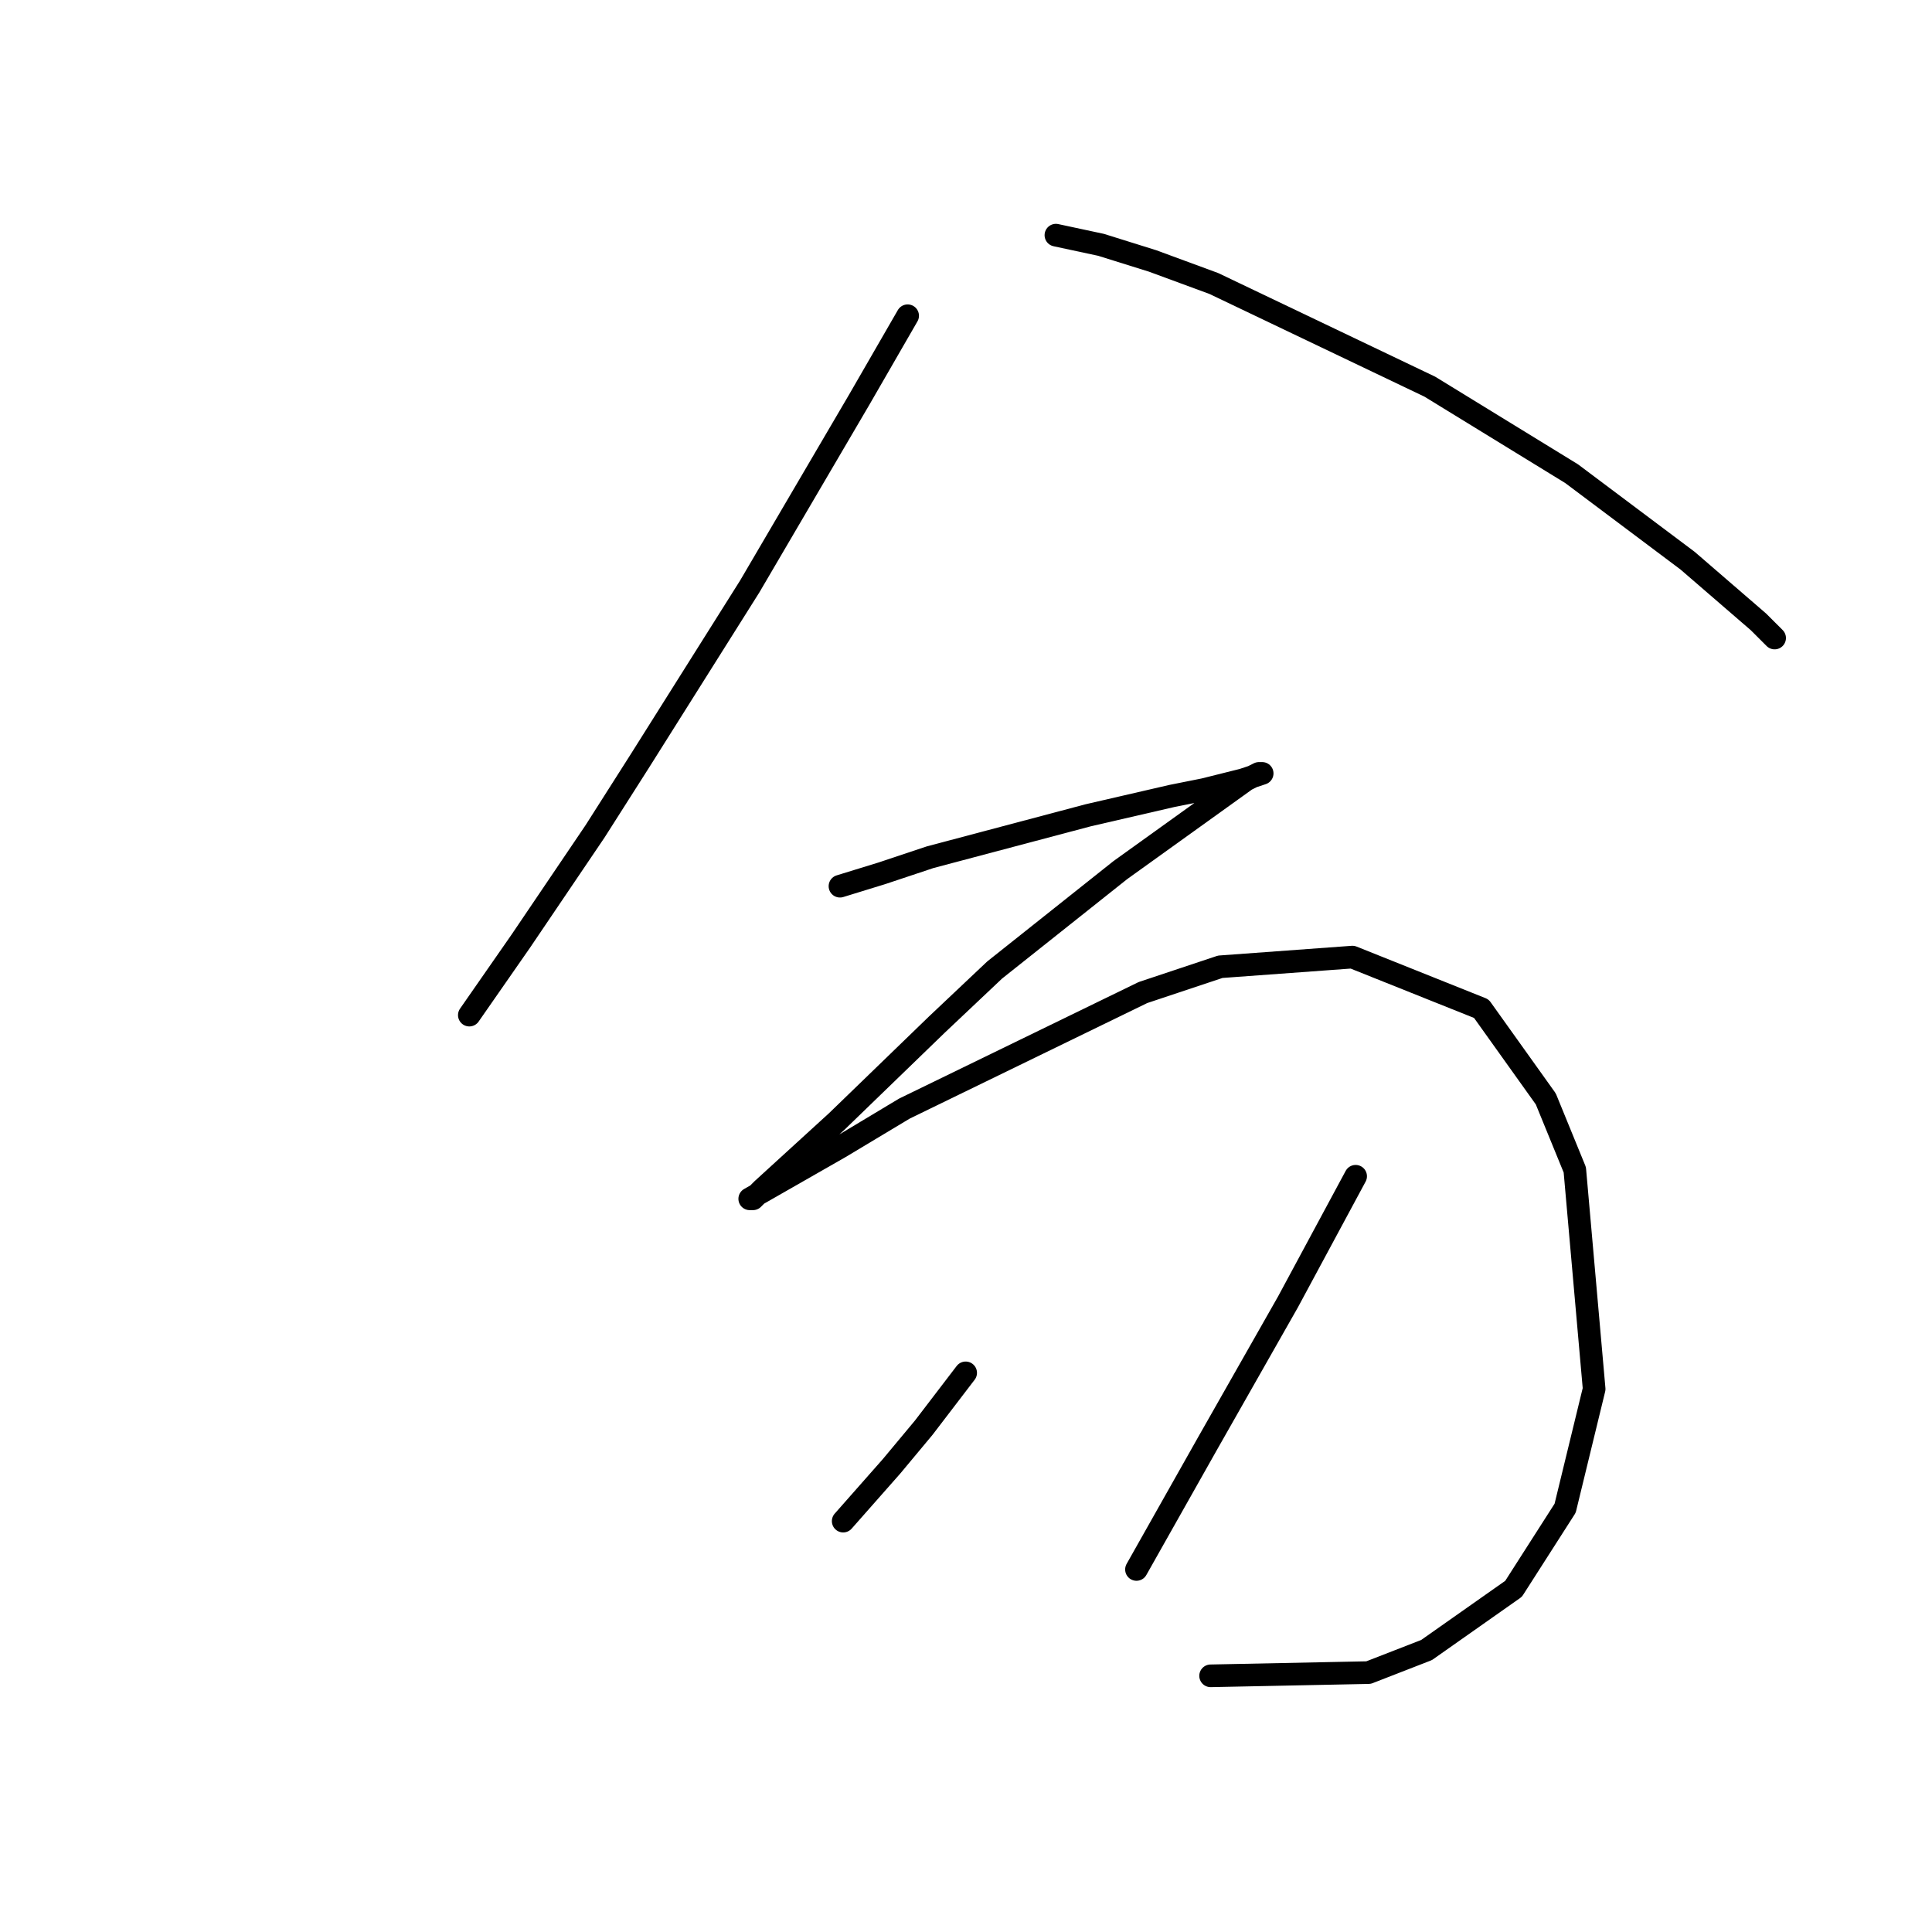 <?xml version="1.0" standalone="no"?>
    <svg width="256" height="256" xmlns="http://www.w3.org/2000/svg" version="1.1">
    <polyline stroke="black" stroke-width="3" stroke-linecap="round" fill="transparent" stroke-linejoin="round" points="120.268 41.837 113.863 52.94 99.343 77.709 84.823 100.771 78.844 110.166 69.022 124.686 62.189 134.508 62.189 134.508 " />
        <polyline stroke="black" stroke-width="3" stroke-linecap="round" fill="transparent" stroke-linejoin="round" points="139.913 31.16 145.892 32.441 152.725 34.577 160.839 37.566 189.452 51.232 208.242 62.762 223.616 74.293 233.011 82.407 235.147 84.542 235.147 84.542 " />
        <polyline stroke="black" stroke-width="3" stroke-linecap="round" fill="transparent" stroke-linejoin="round" points="111.3 117.426 116.852 115.718 123.258 113.582 144.184 108.031 155.287 105.468 159.558 104.614 164.682 103.333 167.245 102.479 166.818 102.479 165.109 103.333 148.454 115.29 131.799 128.529 124.112 135.789 110.873 148.601 101.051 157.569 99.77 158.85 99.343 158.85 111.3 152.017 119.841 146.893 151.444 131.519 161.693 128.102 179.202 126.821 196.285 133.654 204.826 145.612 208.669 155.007 211.232 184.047 207.388 199.848 200.555 210.524 189.025 218.638 181.338 221.628 160.412 222.055 160.412 222.055 " />
        <polyline stroke="black" stroke-width="3" stroke-linecap="round" fill="transparent" stroke-linejoin="round" points="127.955 181.911 122.404 189.171 118.133 194.296 111.727 201.556 111.727 201.556 " />
        <polyline stroke="black" stroke-width="3" stroke-linecap="round" fill="transparent" stroke-linejoin="round" points="179.629 155.861 170.661 172.516 159.985 191.307 150.589 207.962 150.589 207.962 " />
        </svg>